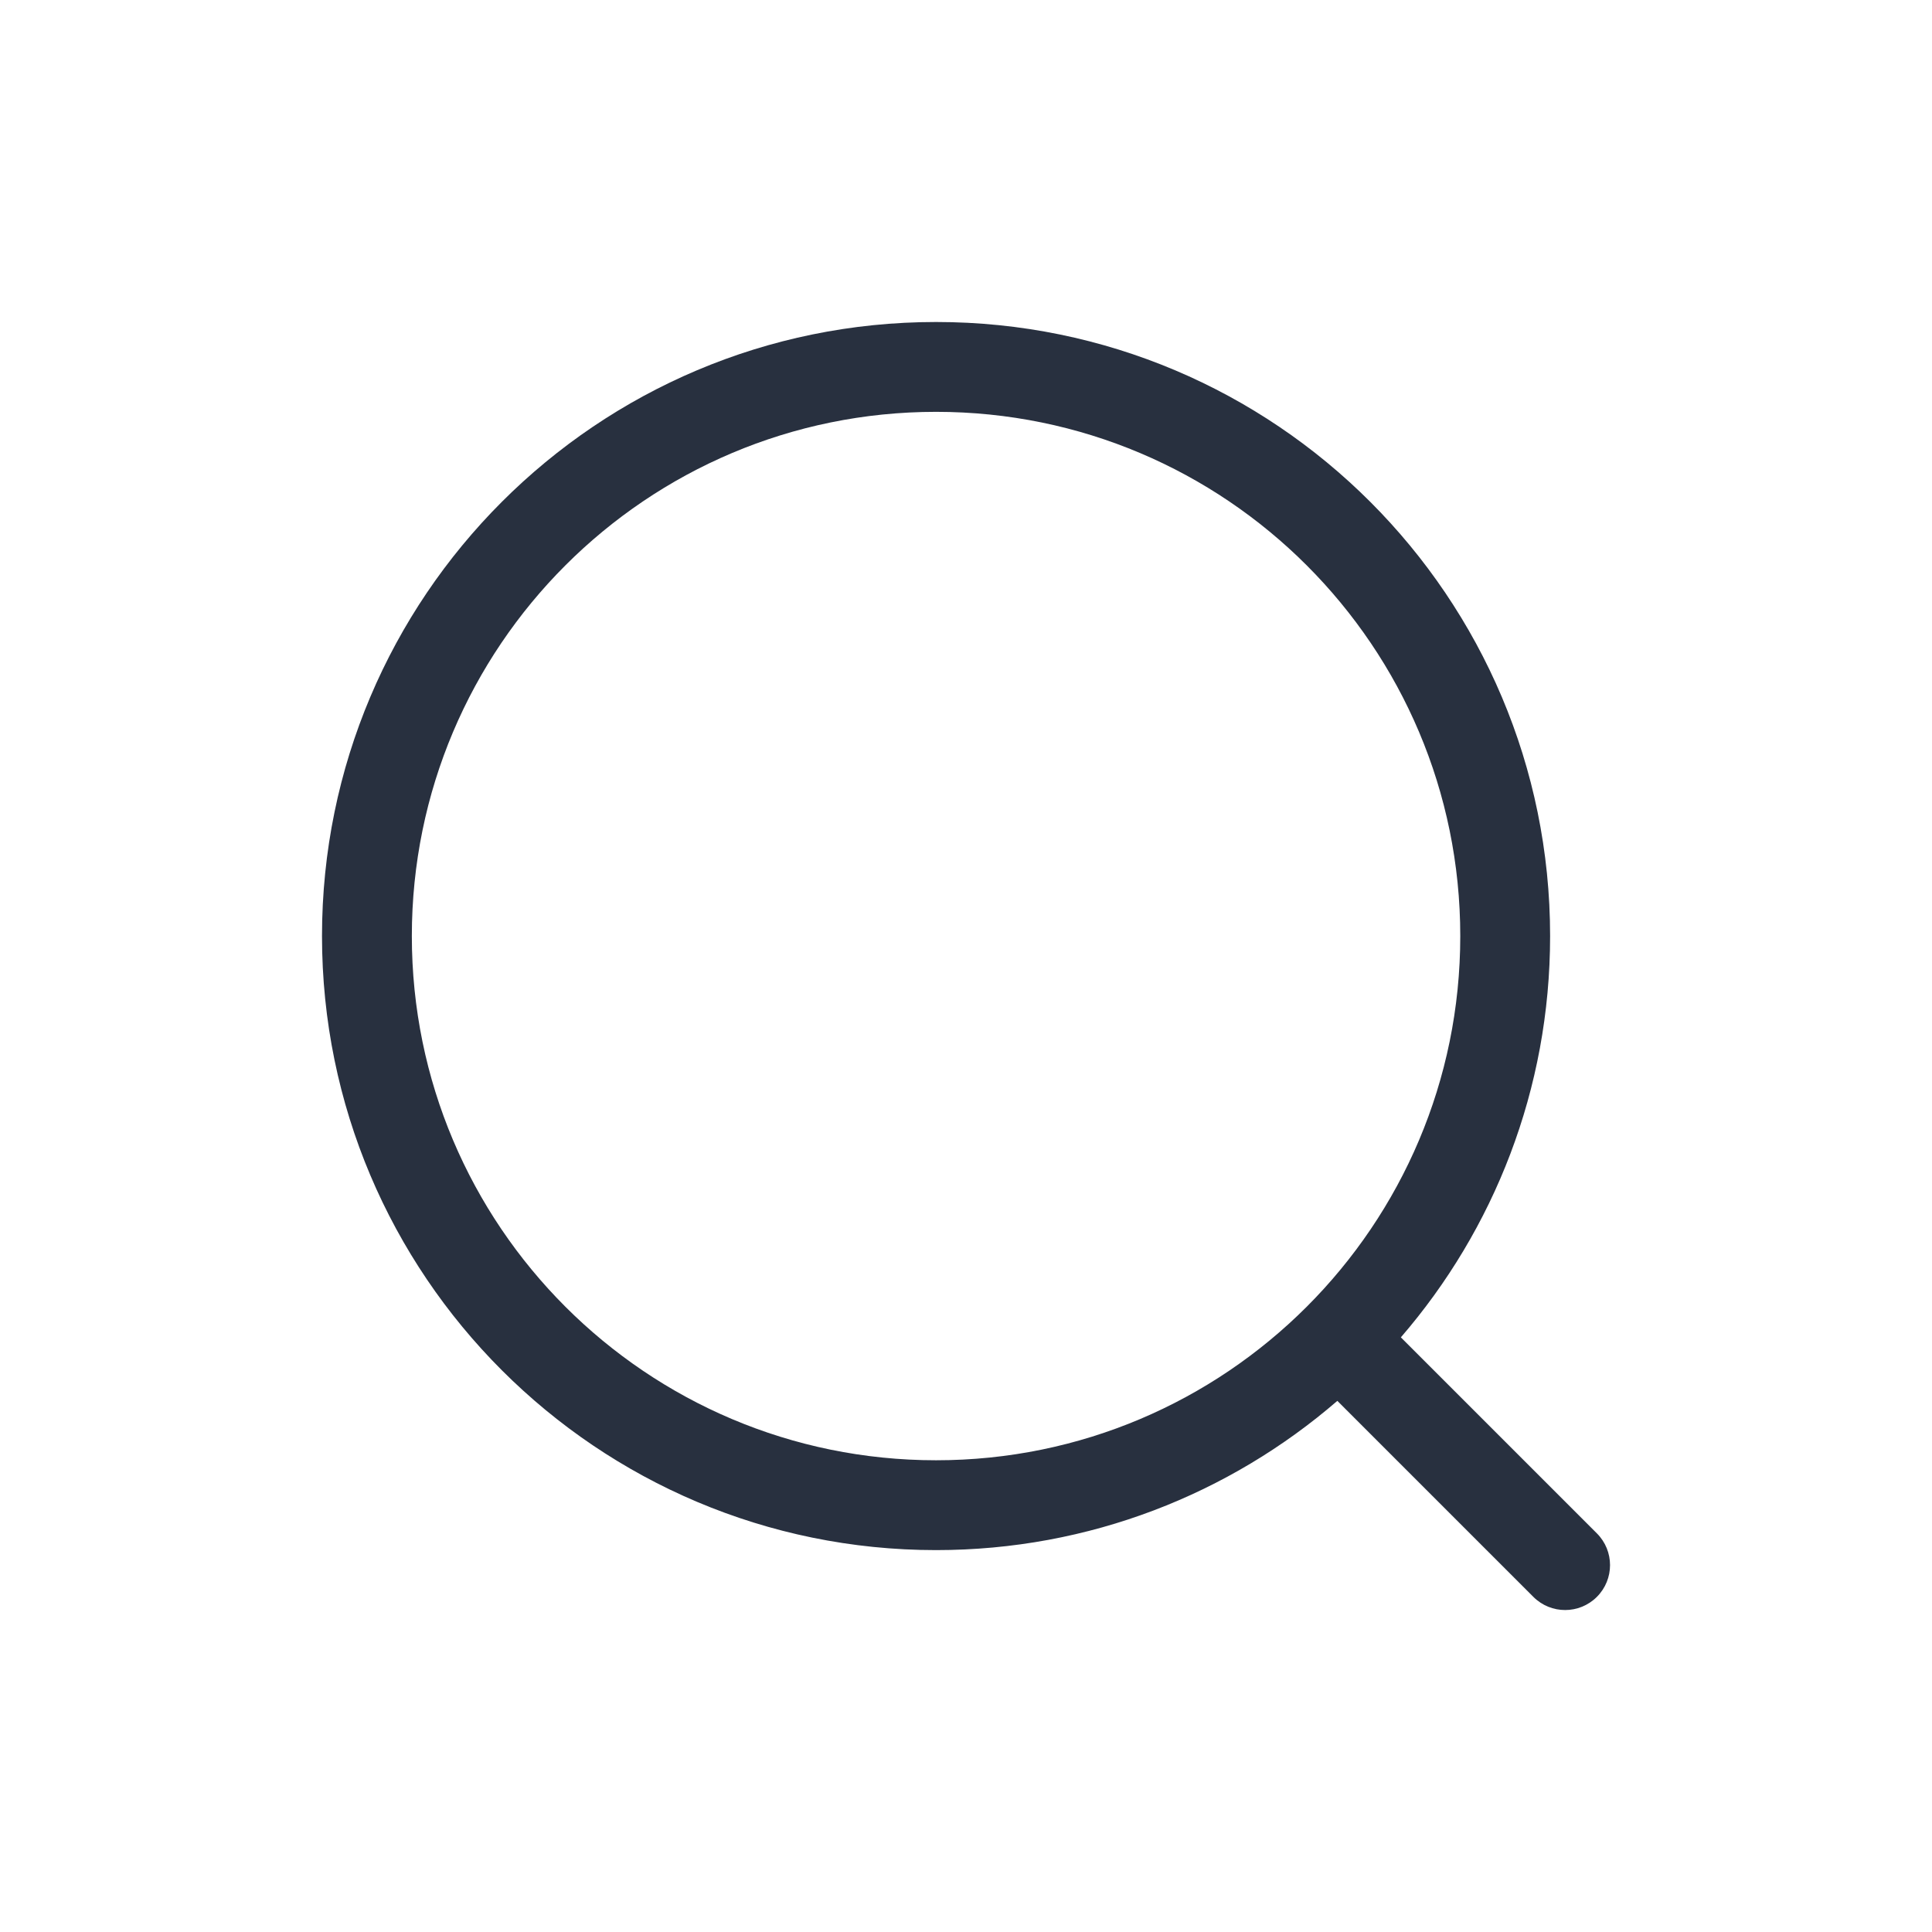 <svg fill="none" height="24" viewBox="0 0 24 24" width="24" xmlns="http://www.w3.org/2000/svg"><path clip-rule="evenodd" d="m5.116 11.628c0 3.596 2.915 6.512 6.512 6.512 3.596 0 6.512-2.915 6.512-6.512 0-3.596-2.915-6.512-6.512-6.512-3.596 0-6.512 2.915-6.512 6.512zm6.512 7.628c-4.213 0-7.628-3.415-7.628-7.628 0-4.213 3.415-7.628 7.628-7.628 4.213 0 7.628 3.415 7.628 7.628 0 1.905-.699 3.648-1.854 4.985l2.435 2.435c.218.218.218.571 0 .789-.218.218-.571.218-.789 0l-2.435-2.435c-1.337 1.155-3.079 1.854-4.985 1.854z" fill="#28303f" fill-rule="evenodd"/></svg>